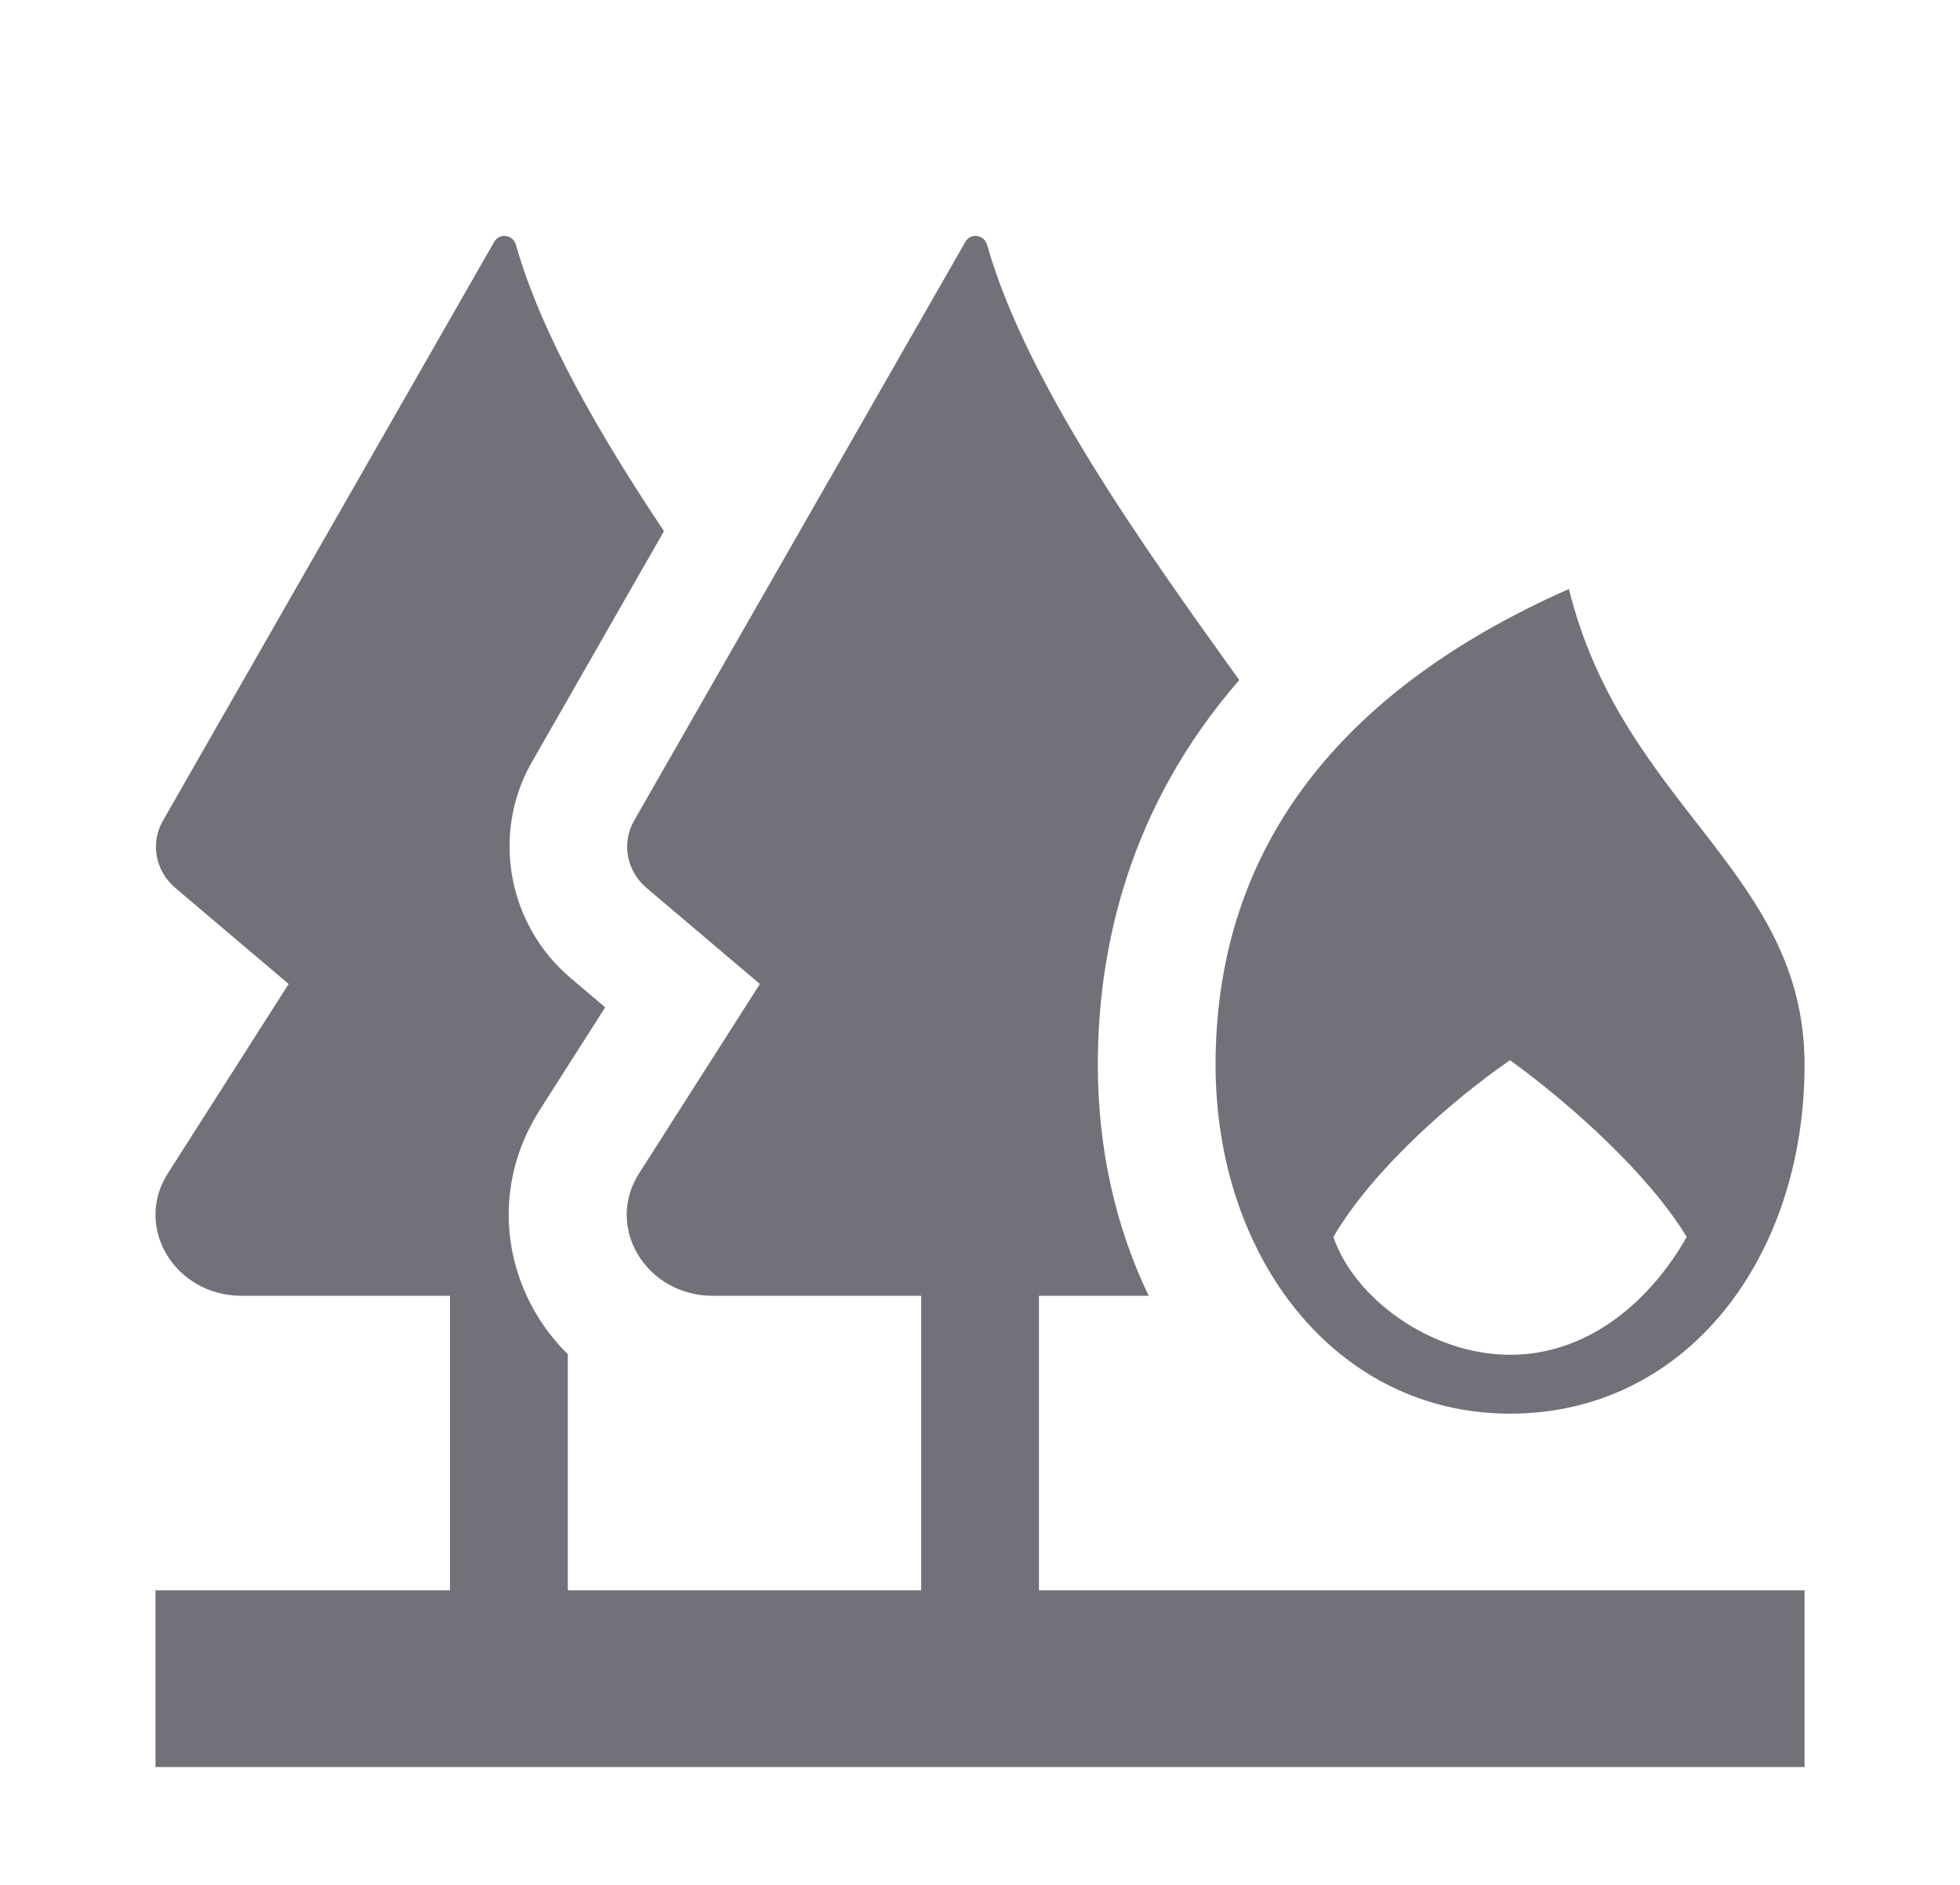 <svg width="26" height="25" viewBox="0 0 26 25" fill="none" xmlns="http://www.w3.org/2000/svg">
<path d="M20.031 18.75C22.375 18.75 23.938 16.678 23.938 14.123C23.938 11.556 21.529 10.709 20.812 7.812C17.614 9.228 16.125 11.393 16.125 14.123C16.125 16.678 17.72 18.75 20.031 18.75ZM20.031 14.062C20.825 14.636 21.863 15.564 22.375 16.406C21.903 17.236 21.091 17.969 20.031 17.969C18.981 17.969 17.964 17.22 17.688 16.406C18.2 15.527 19.25 14.6 20.031 14.062Z" fill="#71717A"/>
<path d="M13.782 21.093H23.938V23.437H2.063V21.093H5.969V17.187H3.208C2.319 17.187 1.77 16.277 2.227 15.562L3.829 13.051L2.328 11.779C2.062 11.554 1.992 11.188 2.158 10.891L6.555 3.209C6.626 3.085 6.805 3.11 6.844 3.248C7.183 4.439 7.957 5.77 8.808 7.045L7.042 10.131C6.518 11.074 6.739 12.268 7.568 12.971L8.028 13.361L7.16 14.722C6.644 15.531 6.611 16.516 7.072 17.355C7.196 17.582 7.353 17.784 7.532 17.962V21.093H12.22V17.187H9.459C8.57 17.187 8.021 16.277 8.478 15.562L10.08 13.051L8.579 11.779C8.313 11.554 8.243 11.188 8.408 10.891L12.805 3.209C12.876 3.085 13.055 3.11 13.094 3.248C13.614 5.078 15.163 7.242 16.439 9.02C14.961 10.718 14.563 12.599 14.563 14.122C14.563 15.253 14.807 16.293 15.238 17.187H13.782V21.093Z" fill="#71717A"/>
</svg>
